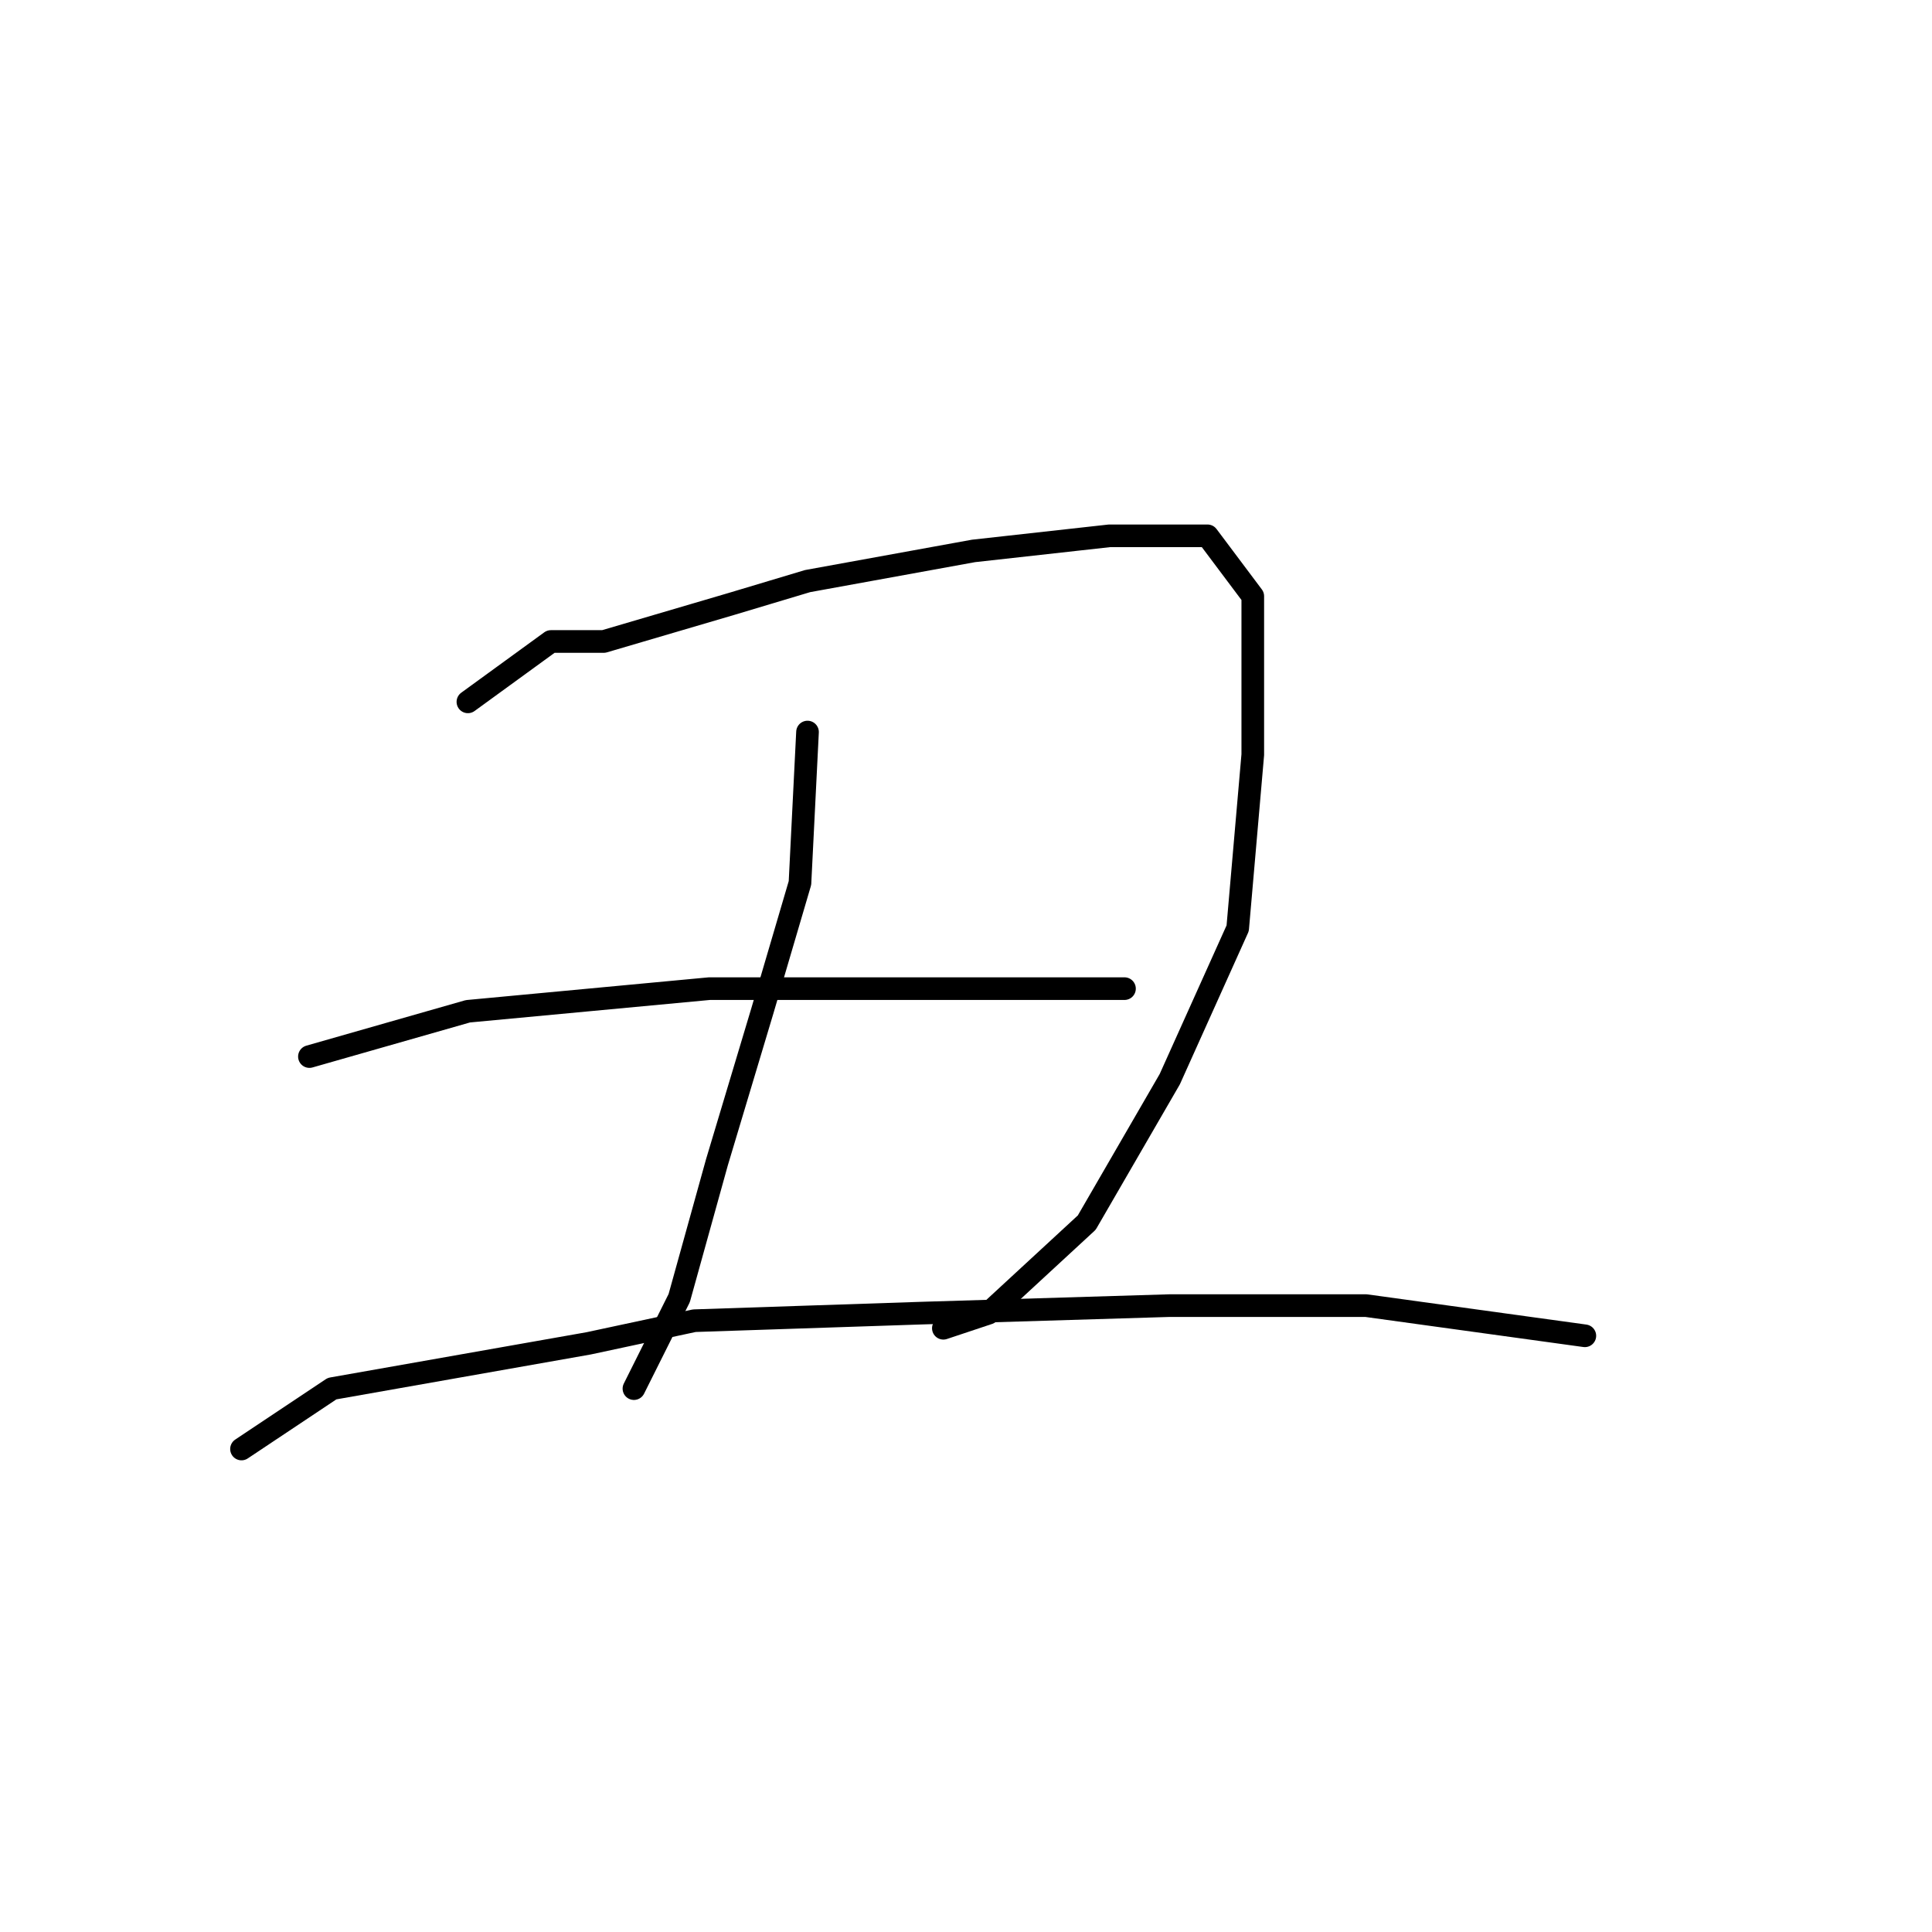 <?xml version="1.0" standalone="no"?>
    <svg width="256" height="256" xmlns="http://www.w3.org/2000/svg" version="1.1">
    <polyline stroke="black" stroke-width="3" stroke-linecap="round" fill="transparent" stroke-linejoin="round" points="62 93 73 85 80 85 97 80 107 77 129 73 147 71 160 71 166 79 166 100 164 123 155 143 144 162 131 174 125 176 125 176 " />
        <polyline stroke="black" stroke-width="3" stroke-linecap="round" fill="transparent" stroke-linejoin="round" points="107 97 106 117 101 134 95 154 90 172 84 184 84 184 " />
        <polyline stroke="black" stroke-width="3" stroke-linecap="round" fill="transparent" stroke-linejoin="round" points="41 140 62 134 94 131 117 131 128 131 144 131 149 131 149 131 " />
        <polyline stroke="black" stroke-width="3" stroke-linecap="round" fill="transparent" stroke-linejoin="round" points="32 192 44 184 78 178 92 175 122 174 155 173 181 173 210 177 210 177 " />
        </svg>